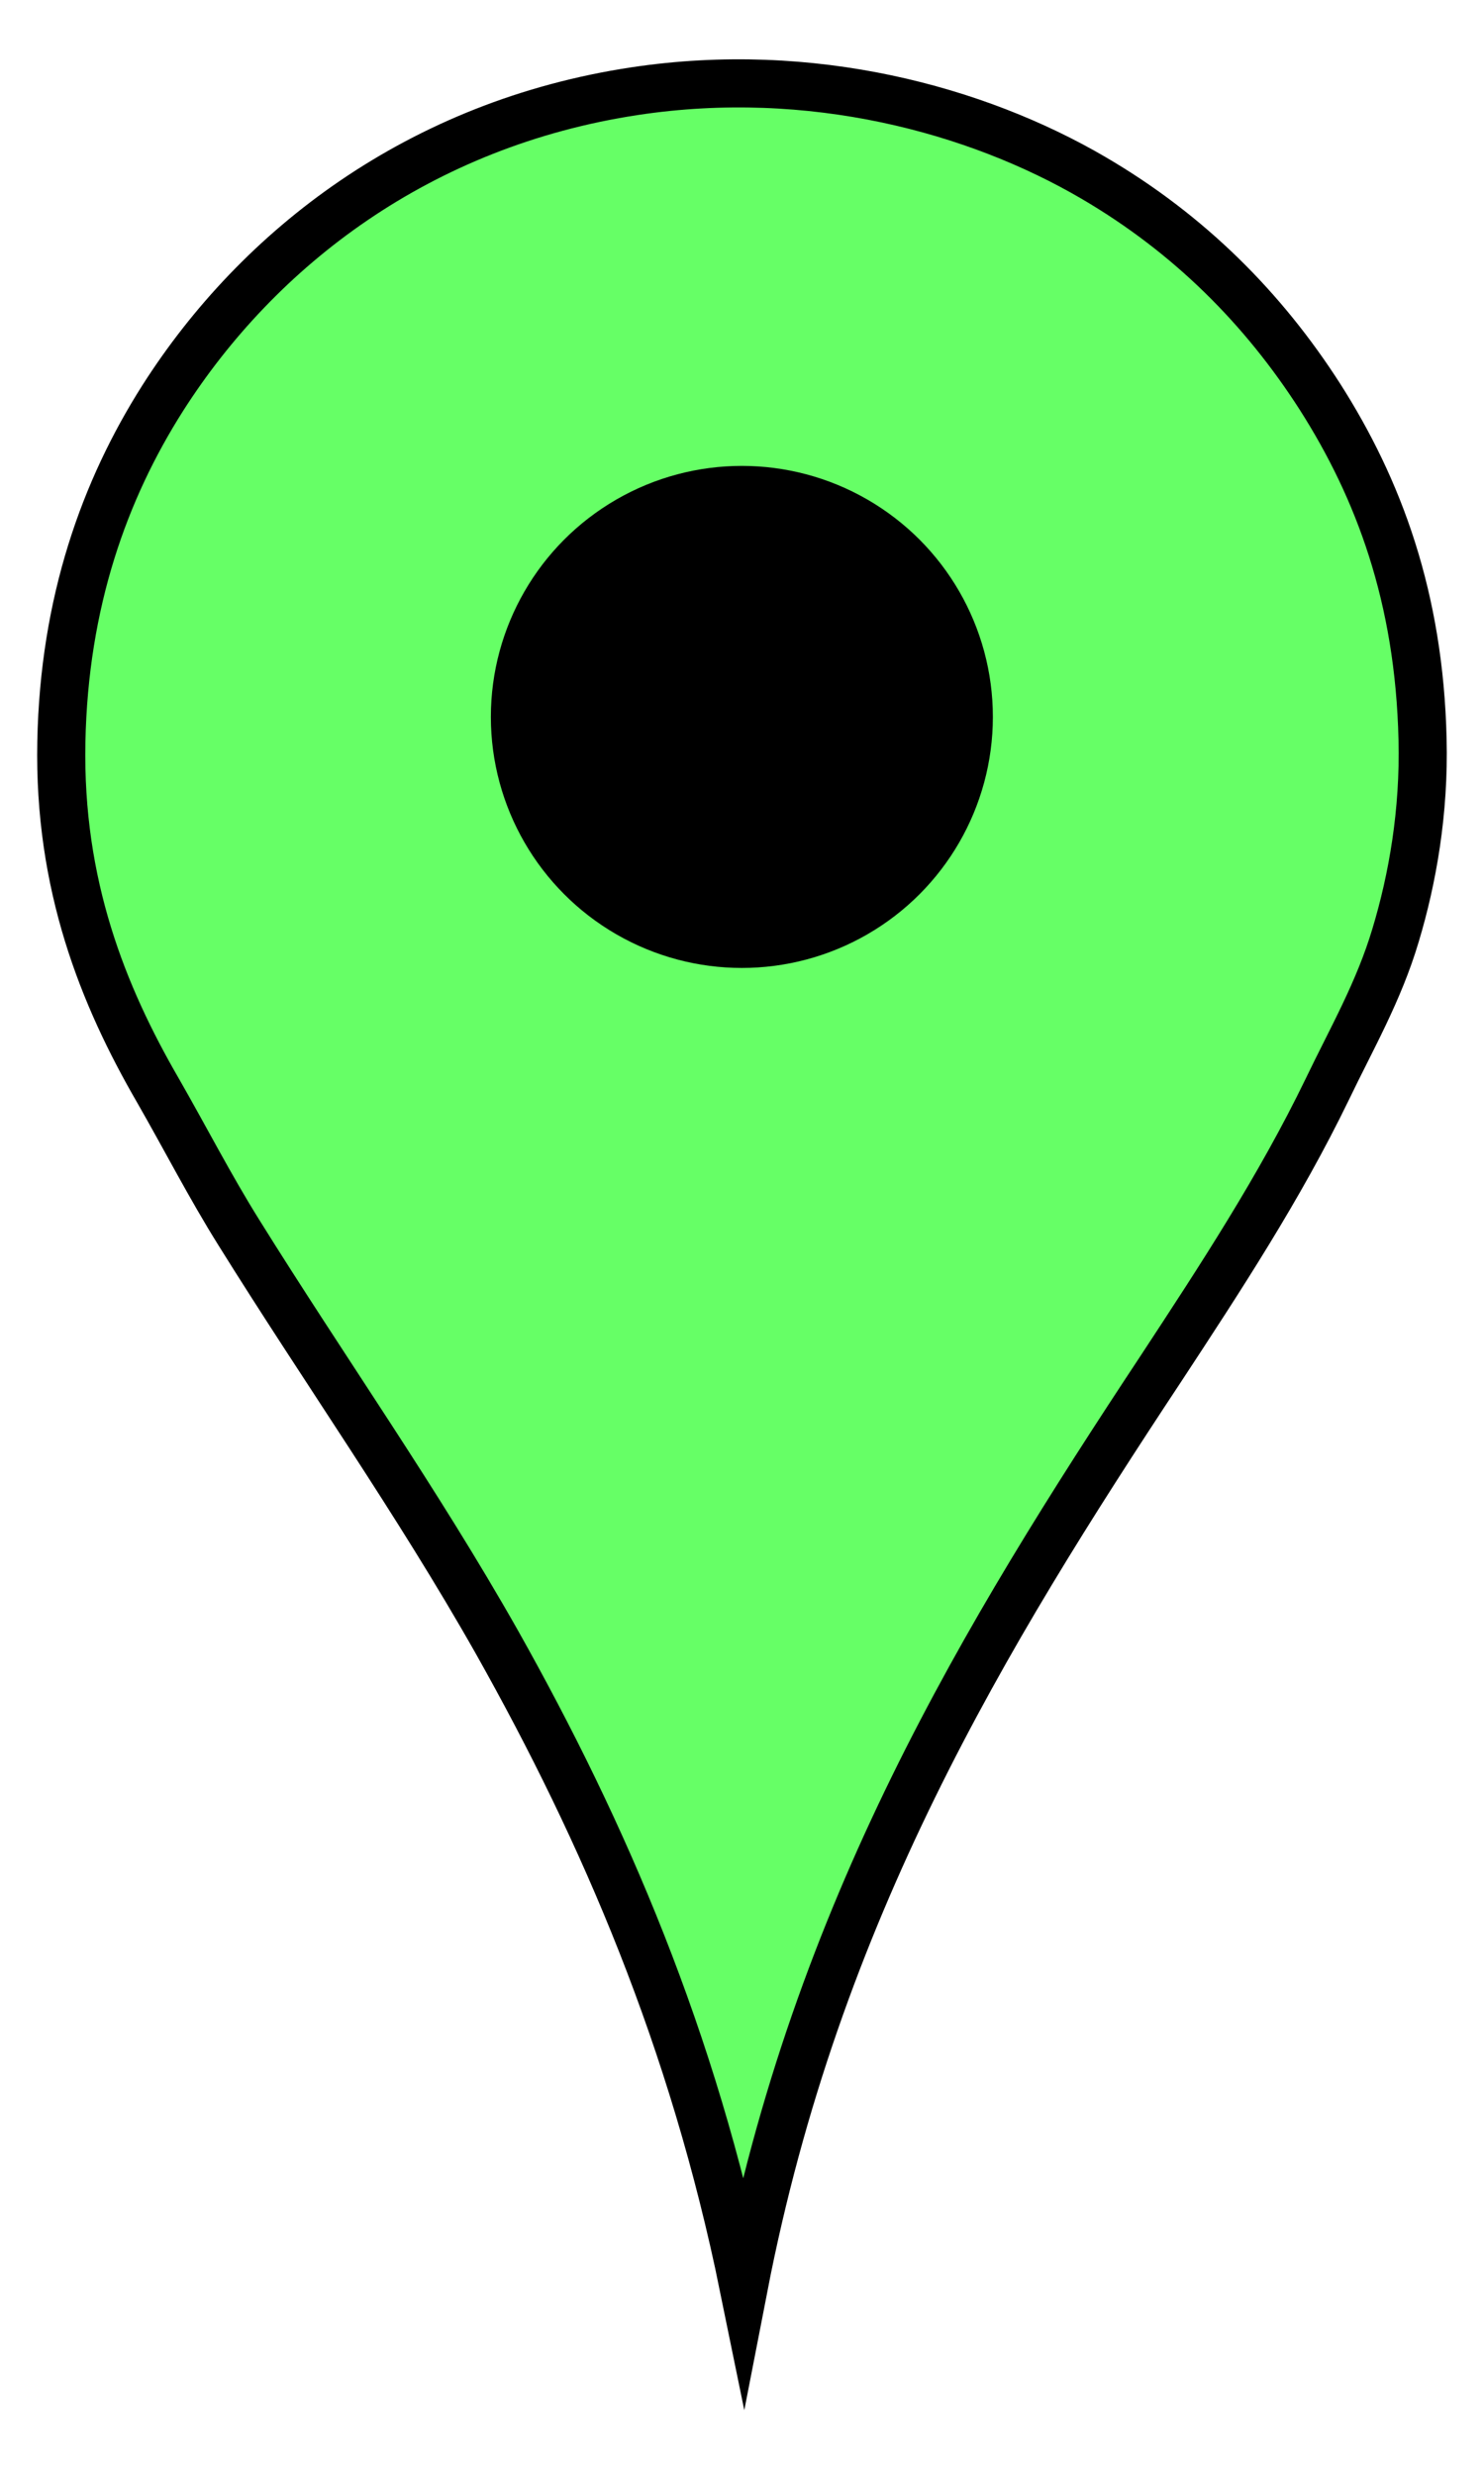 <svg version="1.1" xmlns="http://www.w3.org/2000/svg" xmlns:xlink="http://www.w3.org/1999/xlink" x="0px" y="0px" width="16.253px" height="27.101px" viewBox="1271.357 1026.835 16.253 27.101" xml:space="preserve">
    <path fill="#66ff66" stroke="#000000" stroke-width="0.527" stroke-miterlimit="10" d="M1279.502,1051.88
        c-0.554-2.711-1.525-4.969-2.702-7.061c-0.877-1.551-1.891-2.983-2.828-4.488c-0.314-0.502-0.585-1.031-0.885-1.554
        c-0.602-1.04-1.089-2.25-1.058-3.817c0.03-1.532,0.473-2.762,1.11-3.765c1.052-1.651,2.813-3.006,5.171-3.362
        c1.932-0.291,3.741,0.2,5.023,0.95c1.05,0.614,1.862,1.432,2.48,2.396c0.643,1.008,1.088,2.198,1.124,3.751
        c0.02,0.797-0.111,1.534-0.295,2.145c-0.184,0.619-0.484,1.137-0.749,1.69c-0.521,1.076-1.169,2.064-1.82,3.056
        C1282.129,1044.762,1280.301,1047.765,1279.502,1051.88z"/>
    <circle cx="1279.482" cy="1034.686" r="2.749"/>
</svg>
